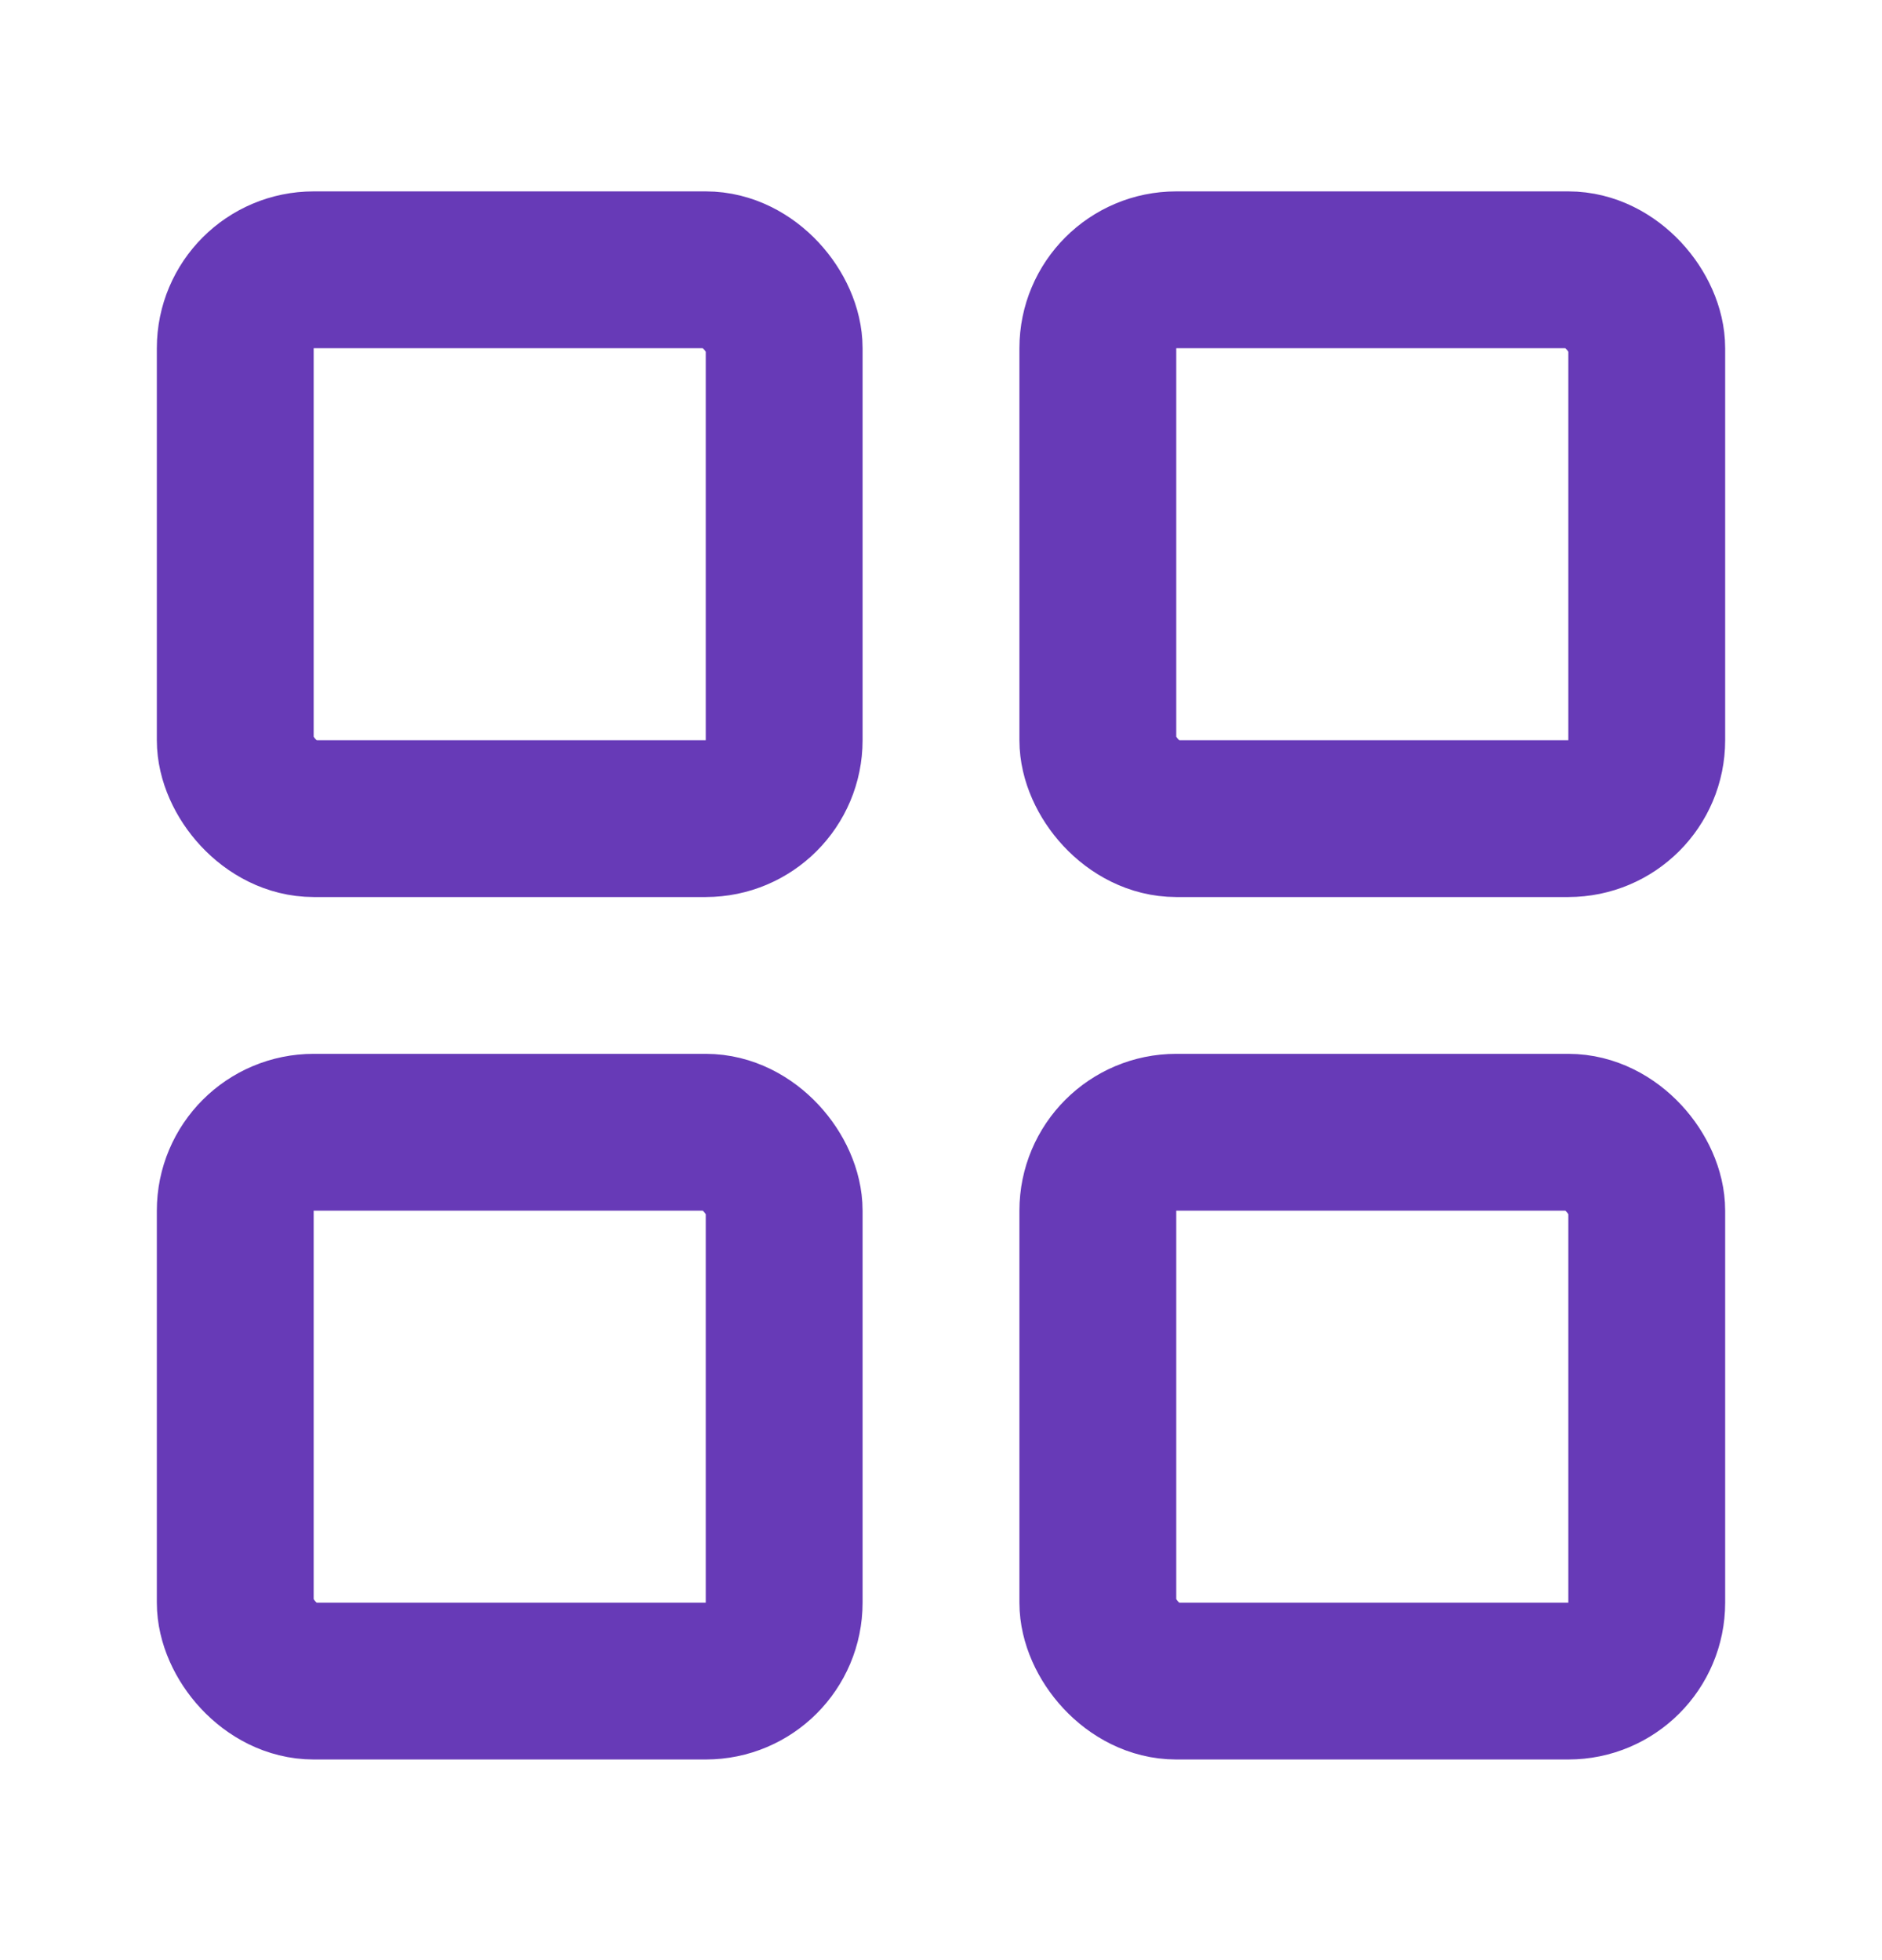 <svg xmlns="http://www.w3.org/2000/svg" width="24" height="25" viewBox="0 0 24 25" fill="none">
  <rect x="3" y="3.441" width="7" height="7" rx="1" stroke="#673AB7" stroke-width="2" stroke-linecap="round"/>
  <rect x="3" y="14.441" width="7" height="7" rx="1" stroke="#673AB7" stroke-width="2" stroke-linecap="round"/>
  <rect x="14" y="3.441" width="7" height="7" rx="1" stroke="#673AB7" stroke-width="2" stroke-linecap="round"/>
  <rect x="14" y="14.441" width="7" height="7" rx="1" stroke="#673AB7" stroke-width="2" stroke-linecap="round"/>
</svg>